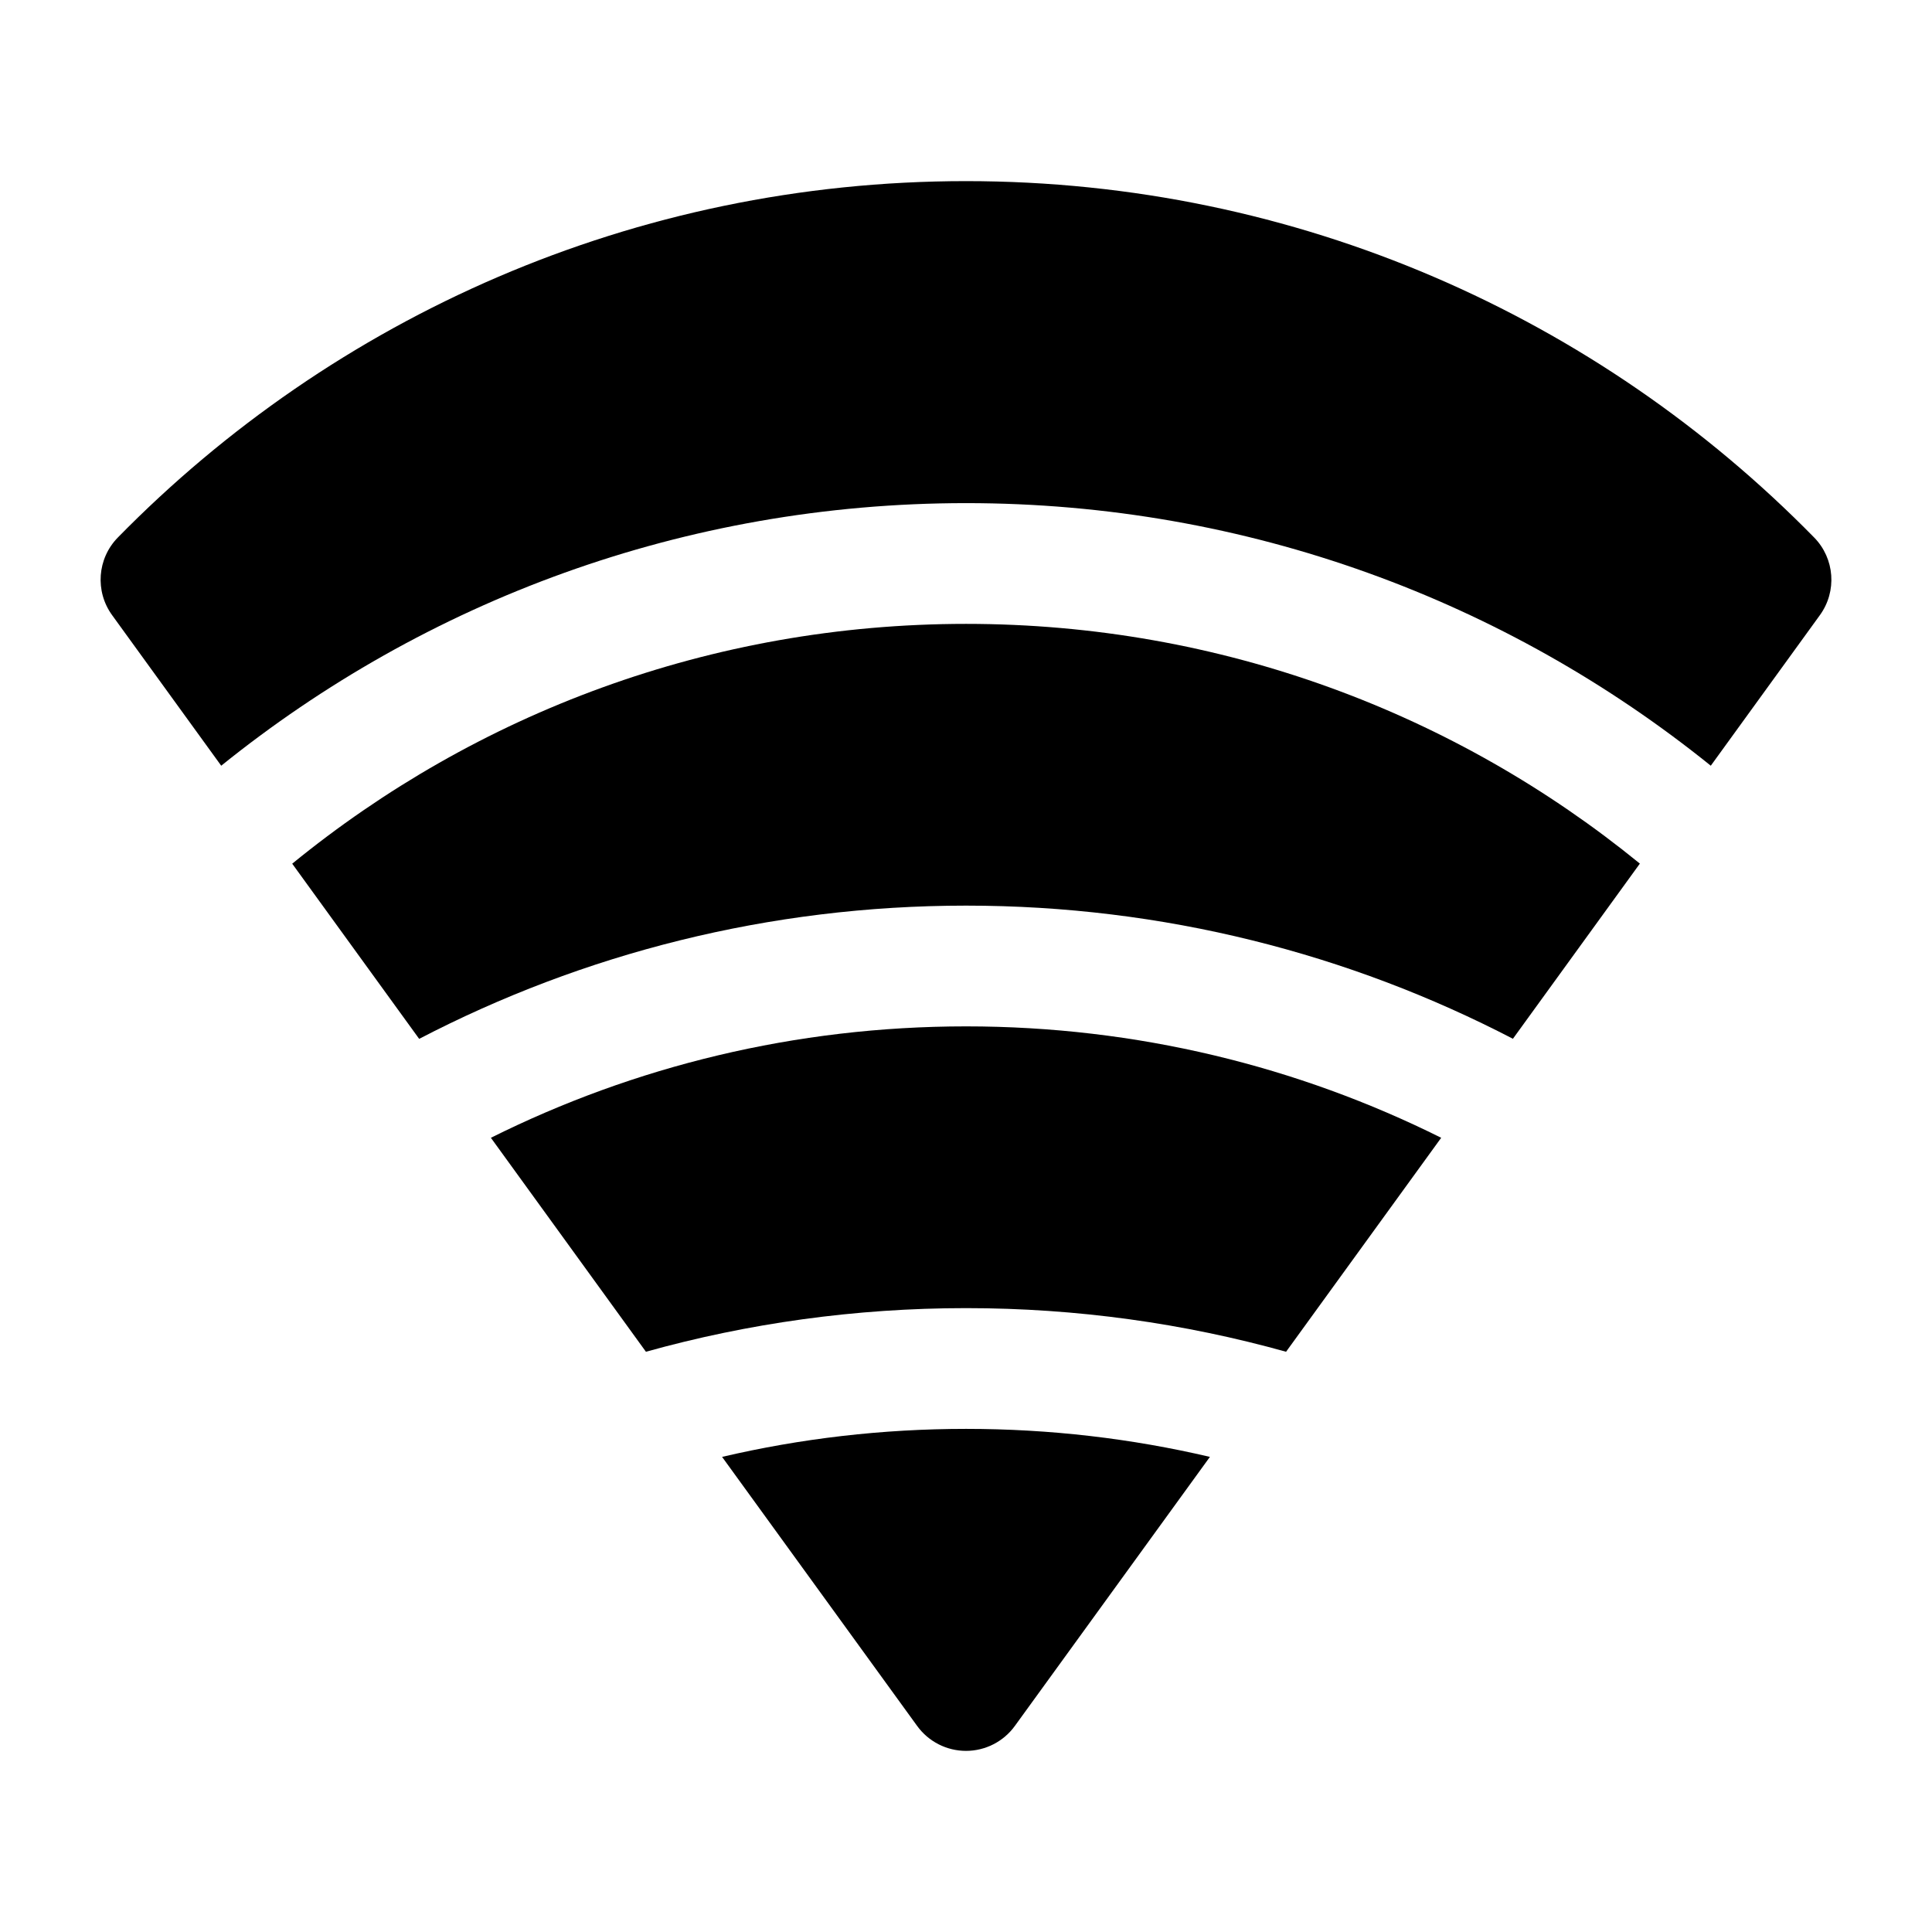 <svg width="24" height="24" viewBox="0 0 24 24" xmlns="http://www.w3.org/2000/svg">
    <path d="M12 2.25C7.873 2.25 4.141 3.946 1.464 6.677C1.208 6.938 1.178 7.346 1.393 7.642L2.748 9.512C5.278 7.472 8.497 6.25 12.001 6.25C15.504 6.25 18.722 7.472 21.252 9.512L22.607 7.642C22.822 7.346 22.792 6.938 22.536 6.677C19.859 3.946 16.127 2.25 12 2.25Z"/>
    <path d="M20.371 10.728C18.089 8.866 15.175 7.75 12.001 7.75C8.825 7.75 5.912 8.866 3.63 10.729L5.207 12.905C7.24 11.848 9.551 11.25 12.001 11.25C14.45 11.25 16.761 11.848 18.794 12.904L20.371 10.728Z"/>
    <path d="M17.903 14.134C16.125 13.248 14.121 12.75 12.001 12.75C9.879 12.75 7.875 13.248 6.098 14.134L8.024 16.792C9.289 16.439 10.623 16.25 12.001 16.25C13.378 16.25 14.711 16.439 15.976 16.792L17.903 14.134Z"/>
    <path d="M15.03 18.098C14.057 17.87 13.043 17.75 12.001 17.75C10.958 17.75 9.944 17.87 8.97 18.098L11.393 21.44C11.534 21.635 11.76 21.75 12 21.75C12.24 21.75 12.466 21.635 12.607 21.44L15.03 18.098Z"/>
</svg>
